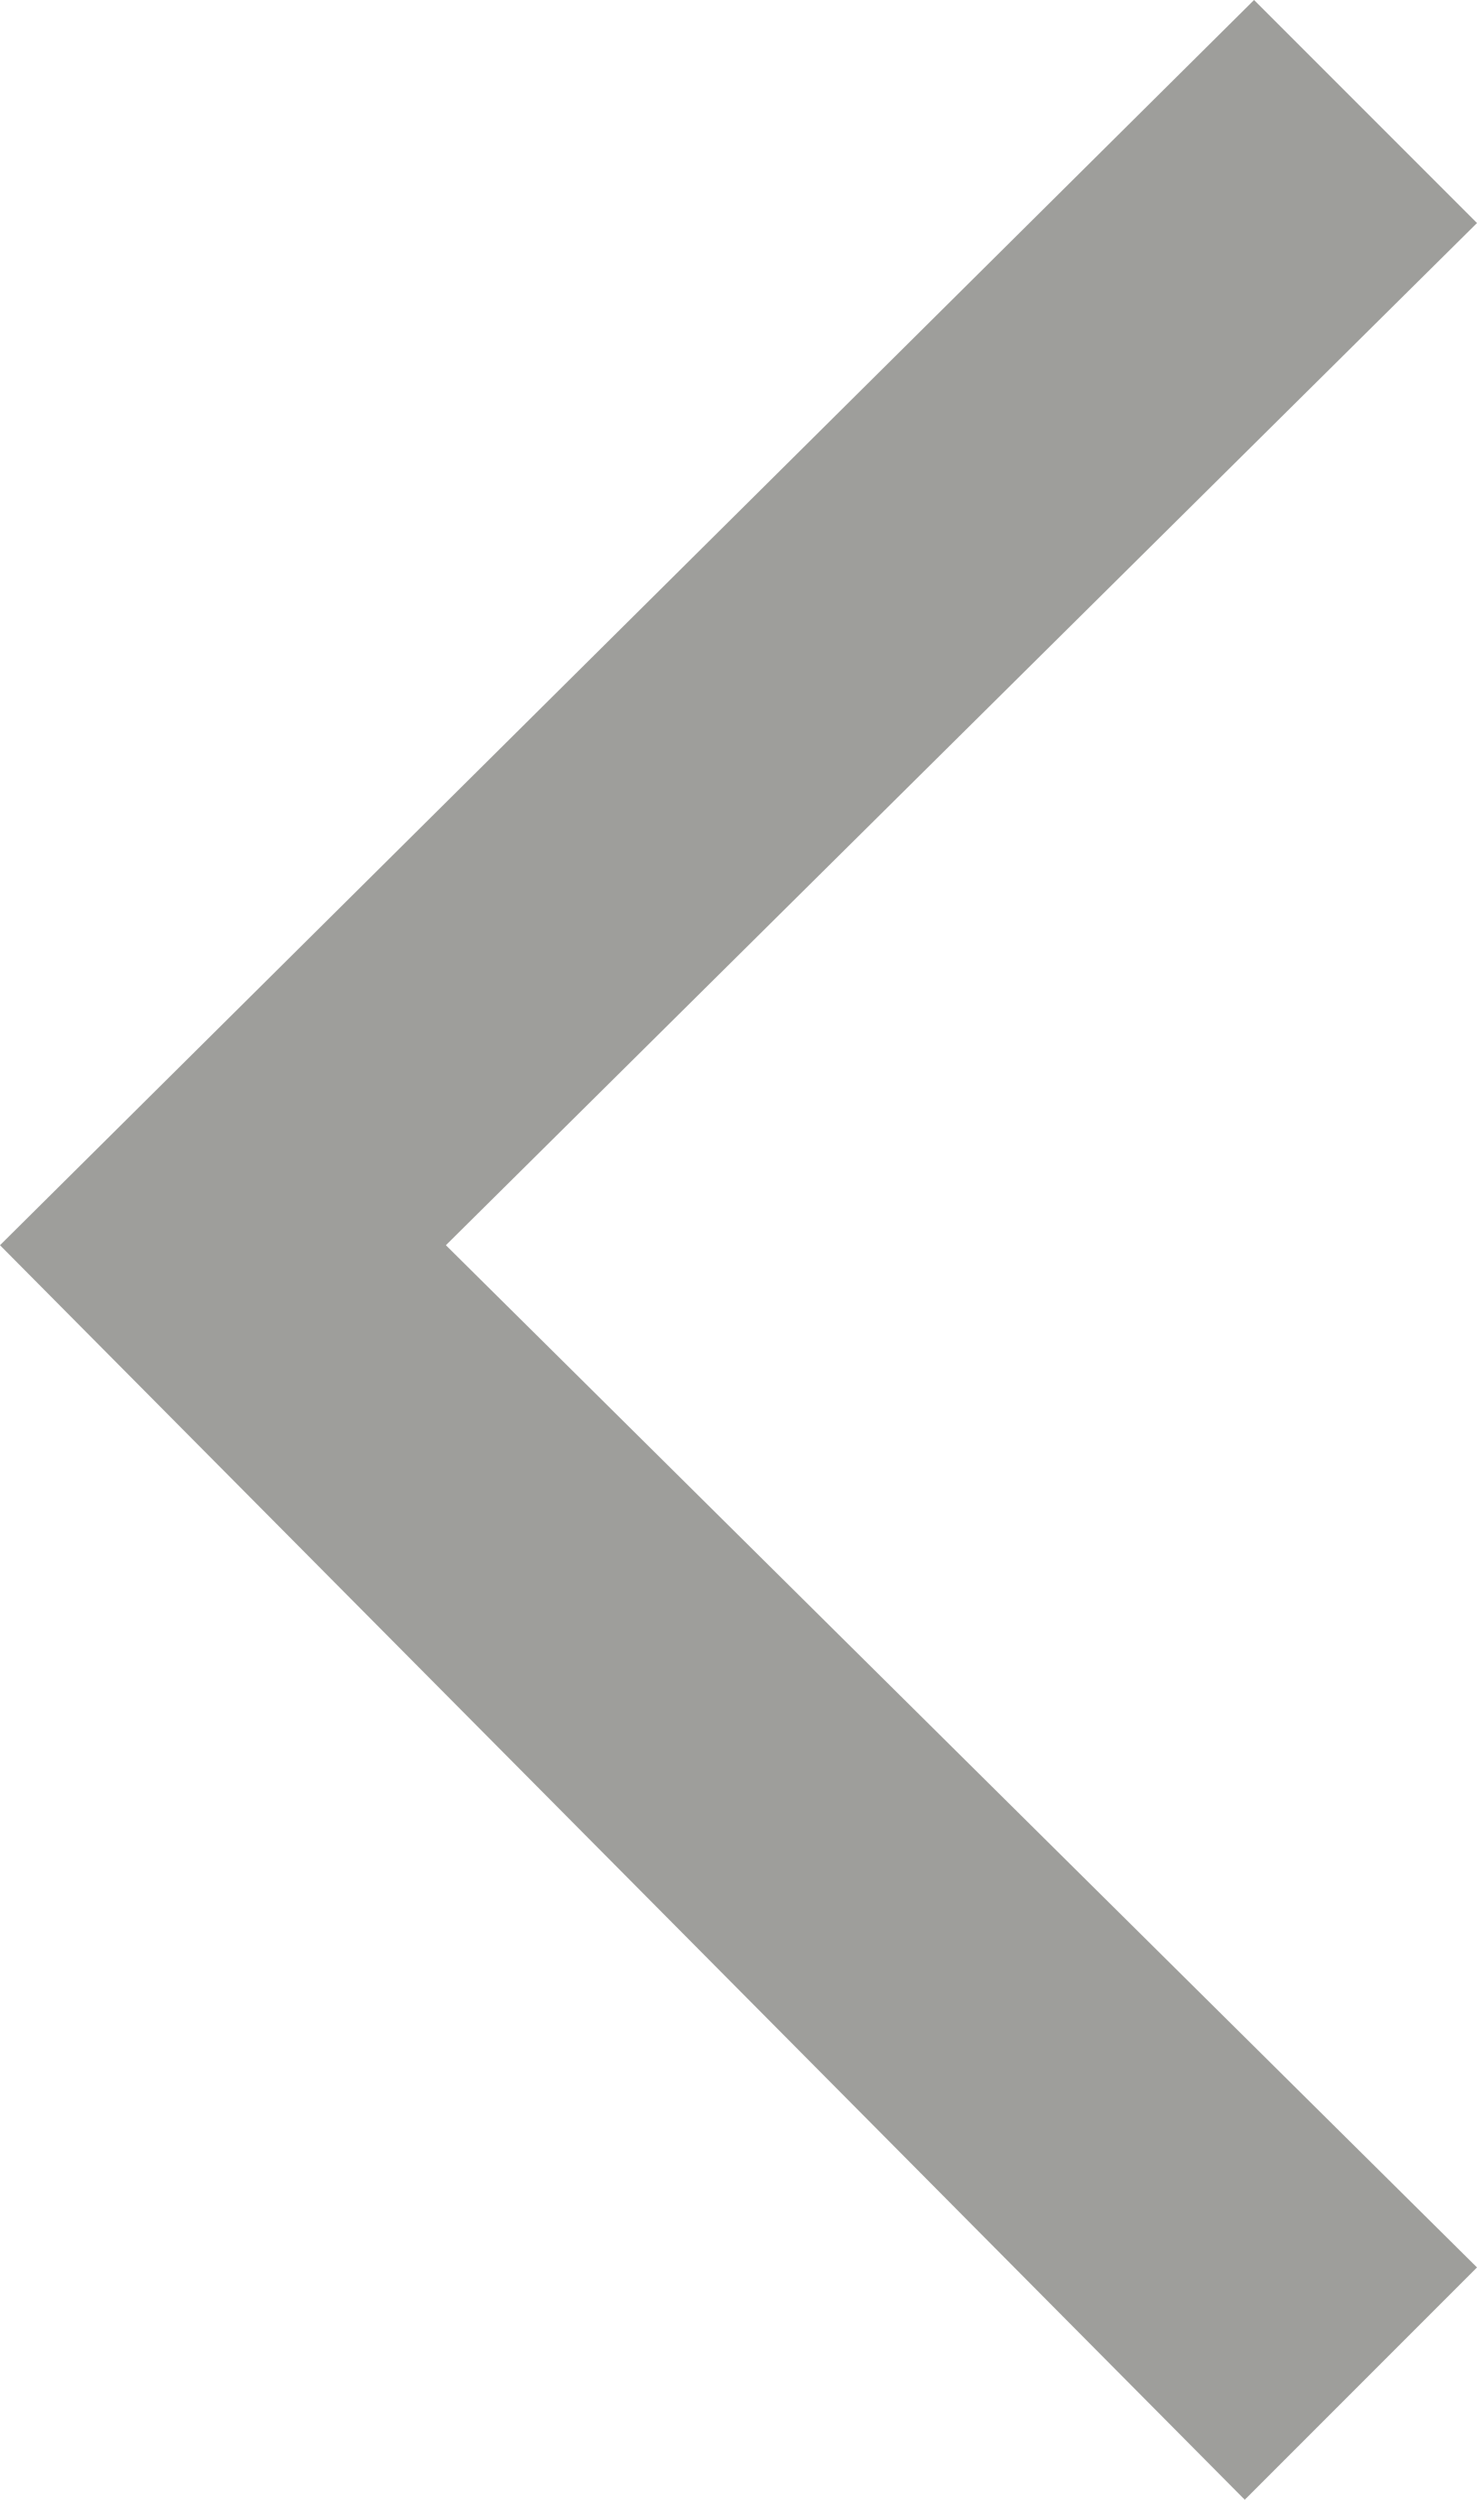 <?xml version="1.0" encoding="UTF-8" standalone="no"?>
<svg xmlns:xlink="http://www.w3.org/1999/xlink" height="13.45px" width="7.95px" xmlns="http://www.w3.org/2000/svg">
  <g transform="matrix(1.0, 0.0, 0.0, 1.0, -7.55, -2.25)">
    <path d="M15.5 3.45 L9.95 8.95 15.5 14.45 14.25 15.7 7.55 8.95 14.3 2.25 15.5 3.45" fill="#9e9e9b" fill-rule="evenodd" stroke="none"/>
  </g>
</svg>
